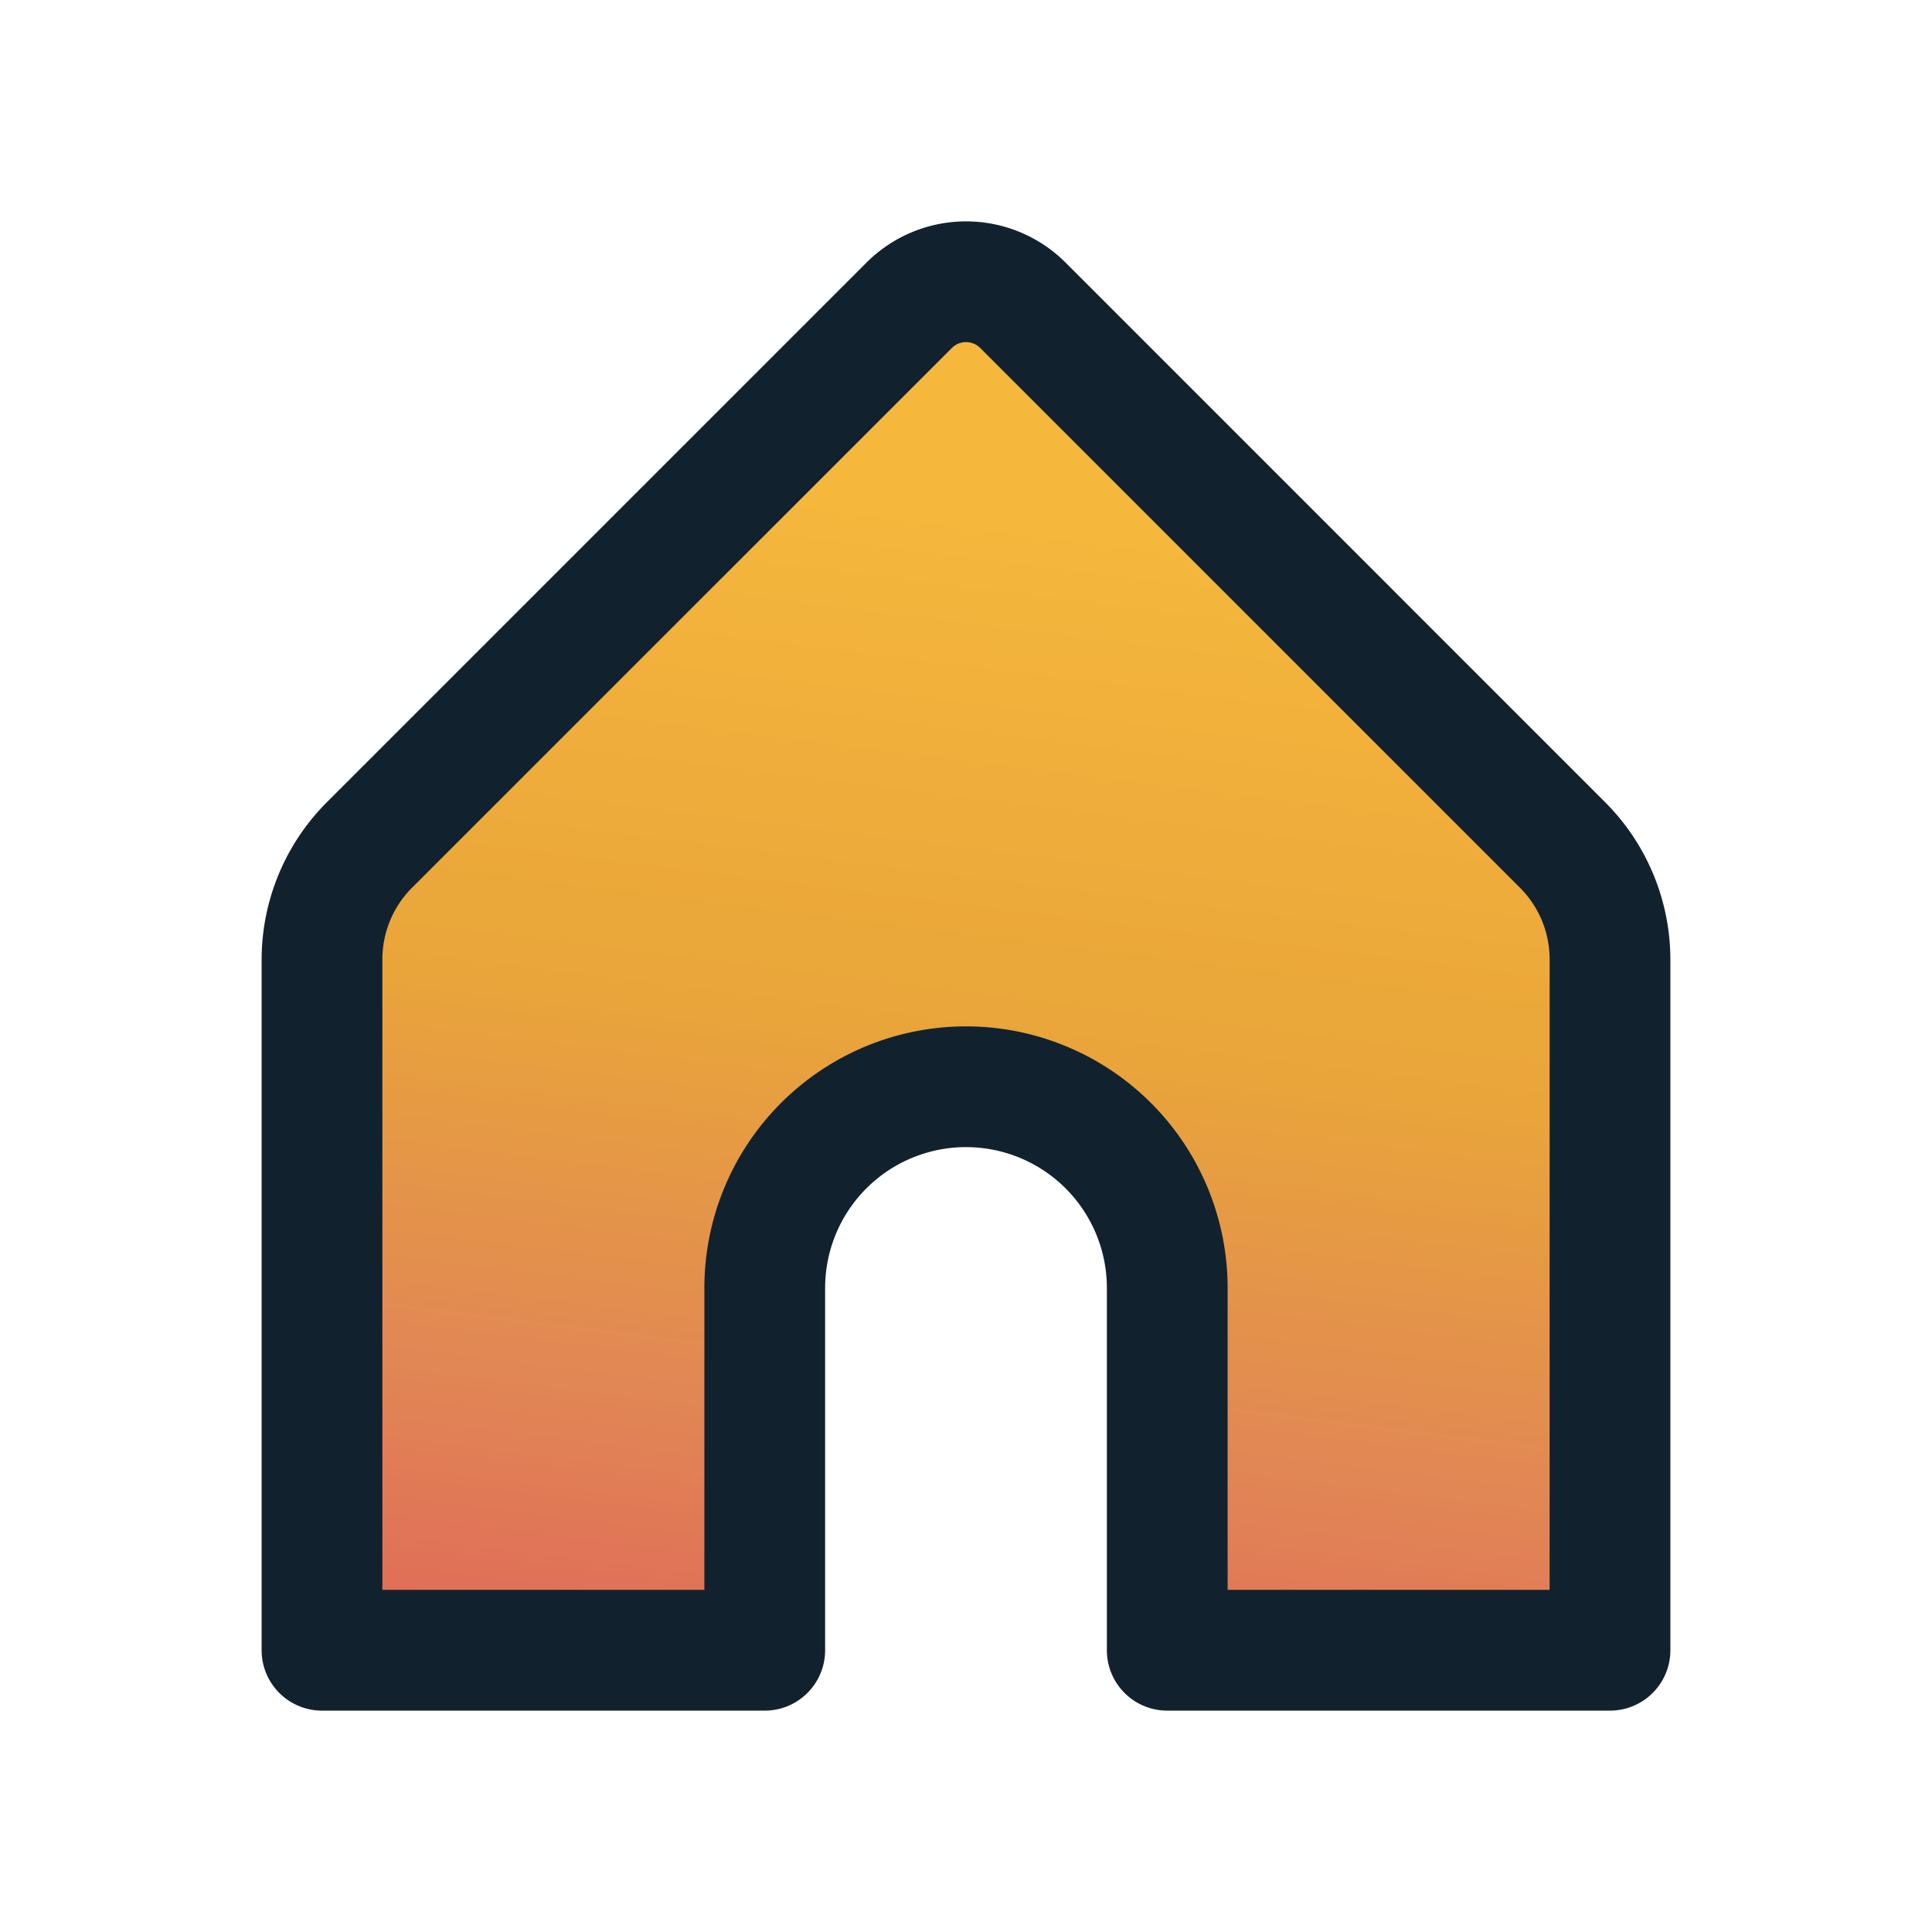 <svg id="home-house.4" xmlns="http://www.w3.org/2000/svg" xmlns:xlink="http://www.w3.org/1999/xlink" width="24" height="24" viewBox="0 0 24 24">
  <defs>
    <linearGradient id="linear-gradient" x1="0.601" y1="0.202" x2="0.472" y2="1.325" gradientUnits="objectBoundingBox">
      <stop offset="0" stop-color="#f5b73c"/>
      <stop offset="0.326" stop-color="#e9a53a"/>
      <stop offset="0.569" stop-color="#e18755"/>
      <stop offset="1" stop-color="#de415c"/>
    </linearGradient>
  </defs>
  <path id="Path_60246" data-name="Path 60246" d="M843.82,932.461h-5.131v-5.1l-2.2-2.2h-1.352l-2.2,2.2v5.1h-5.074v-9.424l7.949-7.949,7.949,7.949Z" transform="translate(-824 -912)" fill="url(#linear-gradient)"/>
  <path id="Path_60245" data-name="Path 60245" d="M20,21.25H14.5a.75.75,0,0,1-.75-.75V16a1.75,1.75,0,0,0-3.5,0v4.5a.75.75,0,0,1-.75.75H4a.75.75,0,0,1-.75-.75V11.914A2.769,2.769,0,0,1,4.056,9.97l6.707-6.707a1.749,1.749,0,0,1,2.475,0L19.944,9.97a2.769,2.769,0,0,1,.806,1.944V20.5A.75.75,0,0,1,20,21.25Zm-4.75-1.5h4V11.914a1.259,1.259,0,0,0-.366-.884L12.177,4.323a.249.249,0,0,0-.353,0L5.116,11.03a1.259,1.259,0,0,0-.366.884V19.75h4V16a3.25,3.25,0,0,1,6.5,0Z" fill="#11222e"/>
  <rect id="Rectangle_6572" data-name="Rectangle 6572" width="24" height="24" fill="none"/>
</svg>
